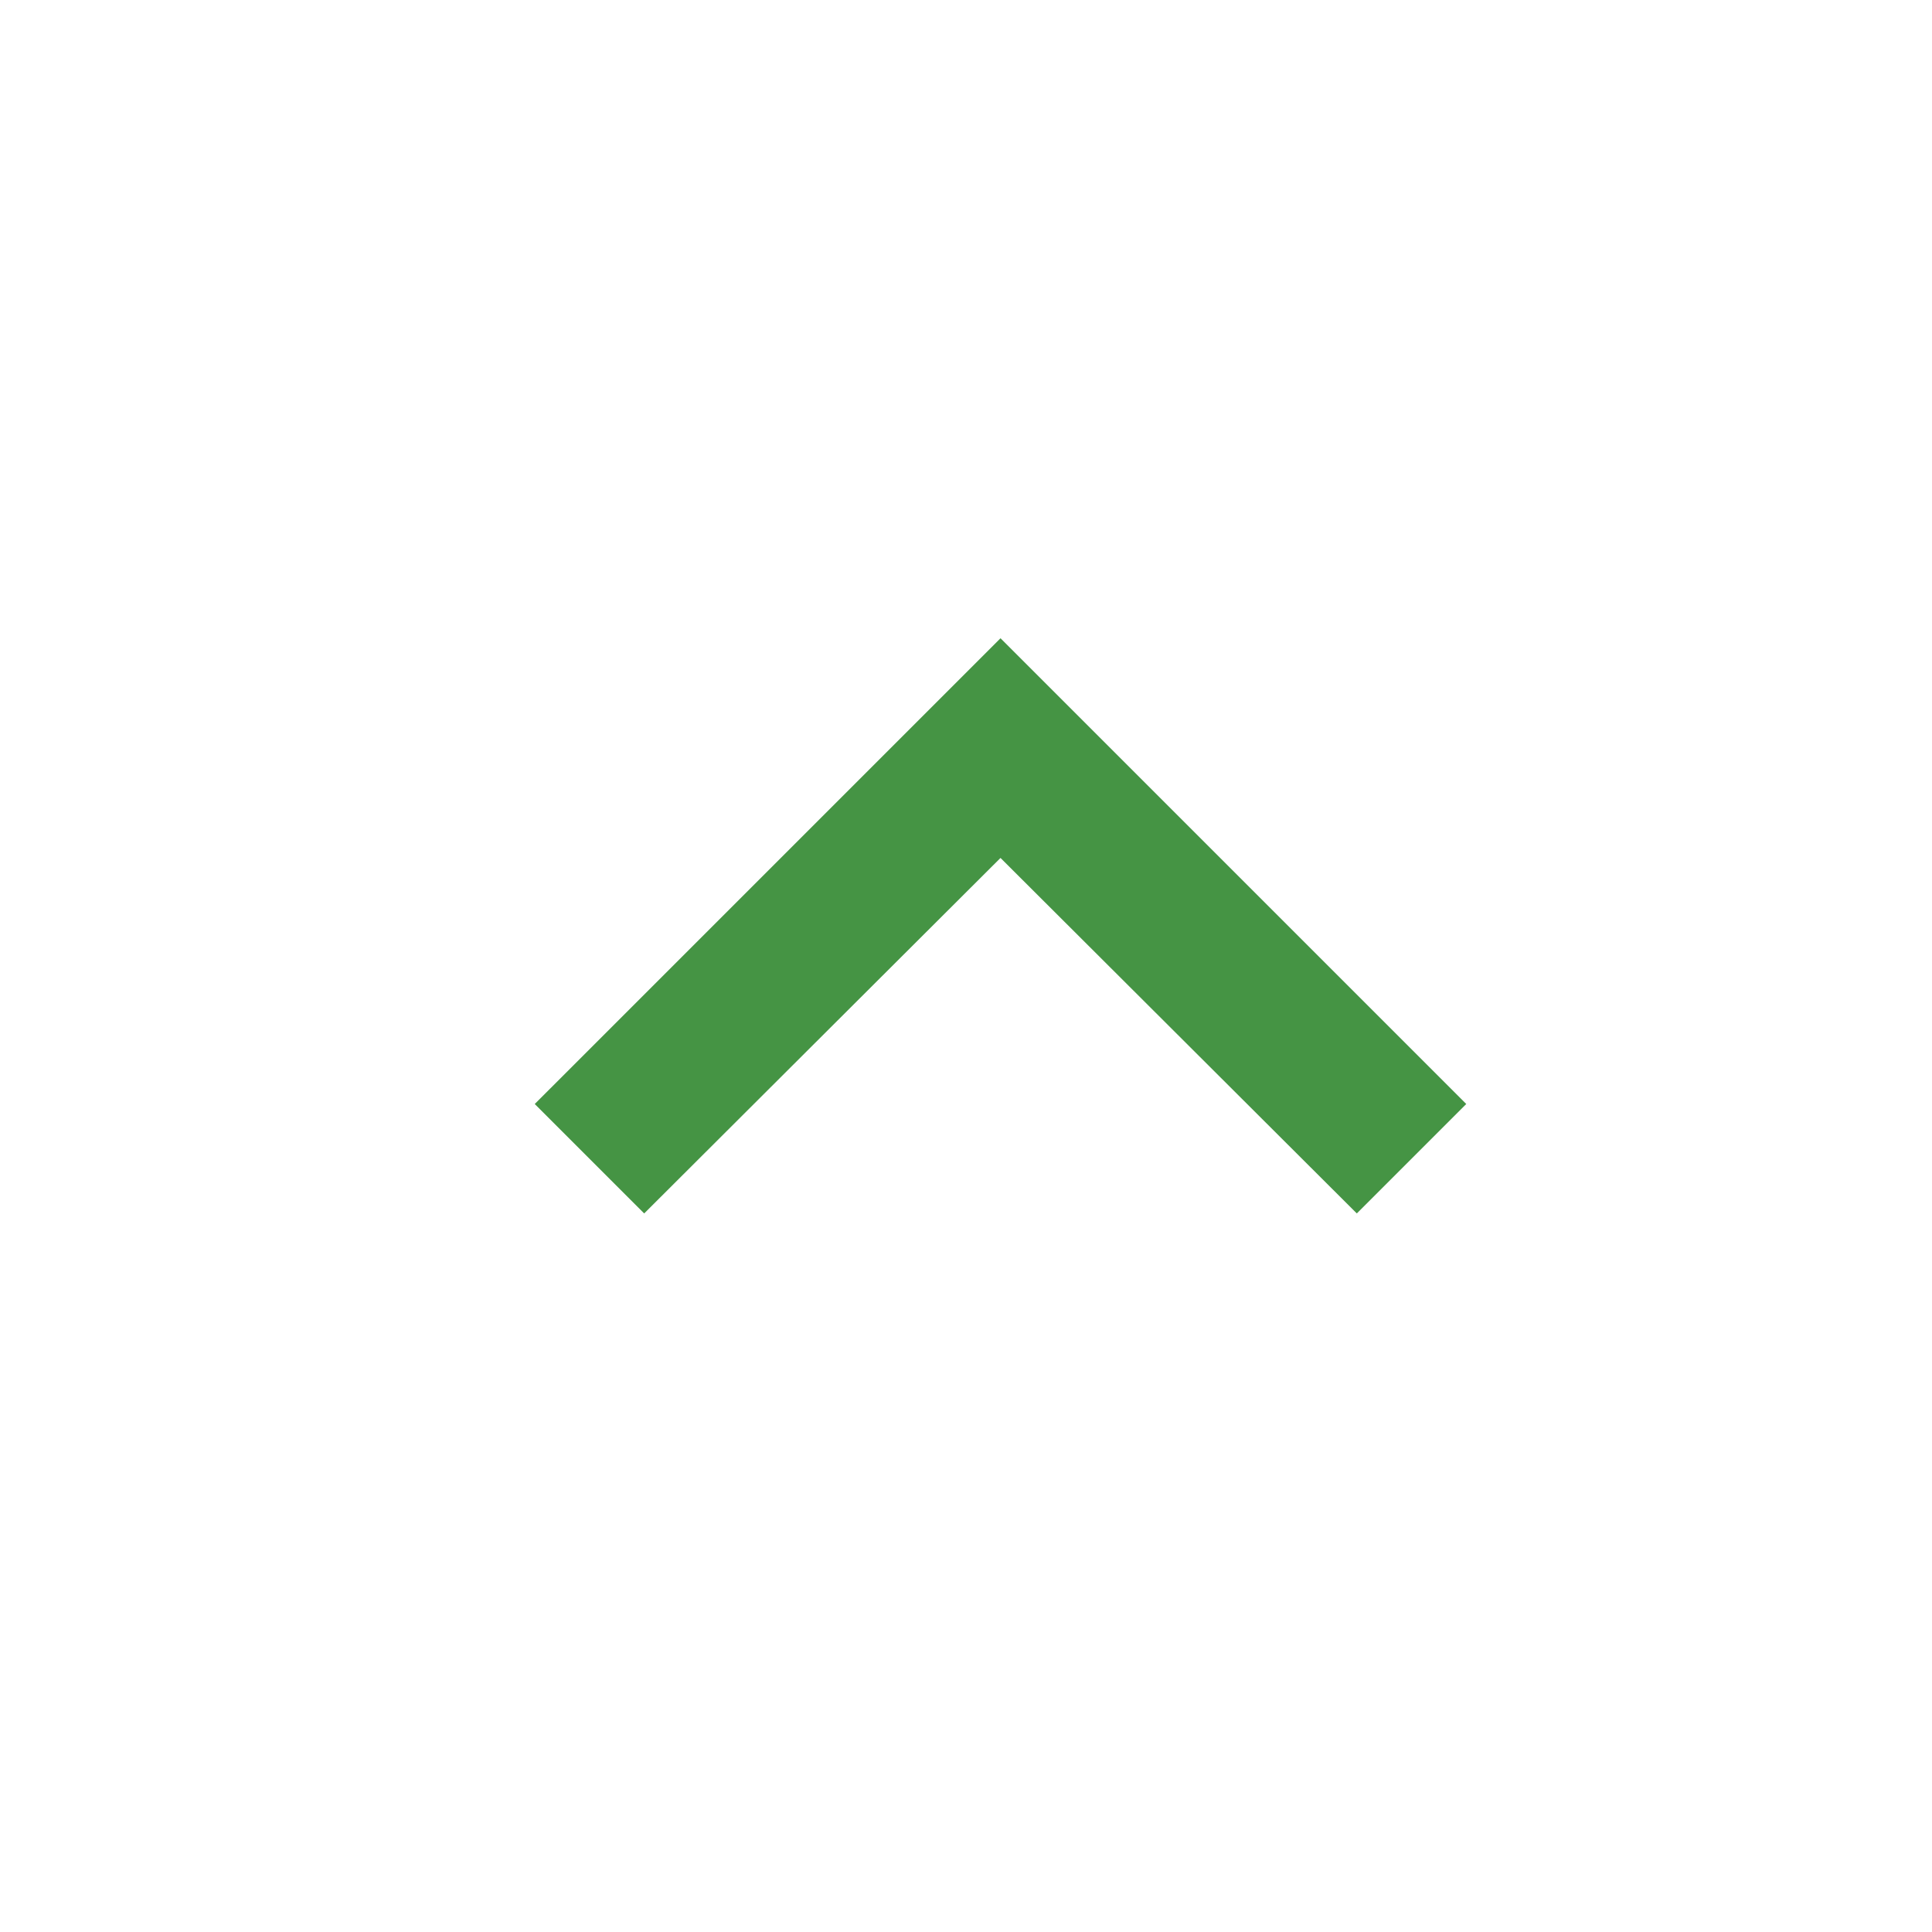 <?xml version="1.0" encoding="UTF-8" standalone="no"?><svg width='14' height='14' viewBox='0 0 14 14' fill='none' xmlns='http://www.w3.org/2000/svg'>
<g clip-path='url(#clip0_2001_450)'>
<path d='M4.668 8.793L7.25 6.217L9.832 8.793L10.625 8L7.25 4.625L3.875 8L4.668 8.793Z' fill='#459444'/>
</g>
<defs>
<clipPath id='clip0_2001_450'>
<rect width='13.5' height='13.5' fill='white' transform='translate(0.5 0.125)'/>
</clipPath>
</defs>
</svg>
